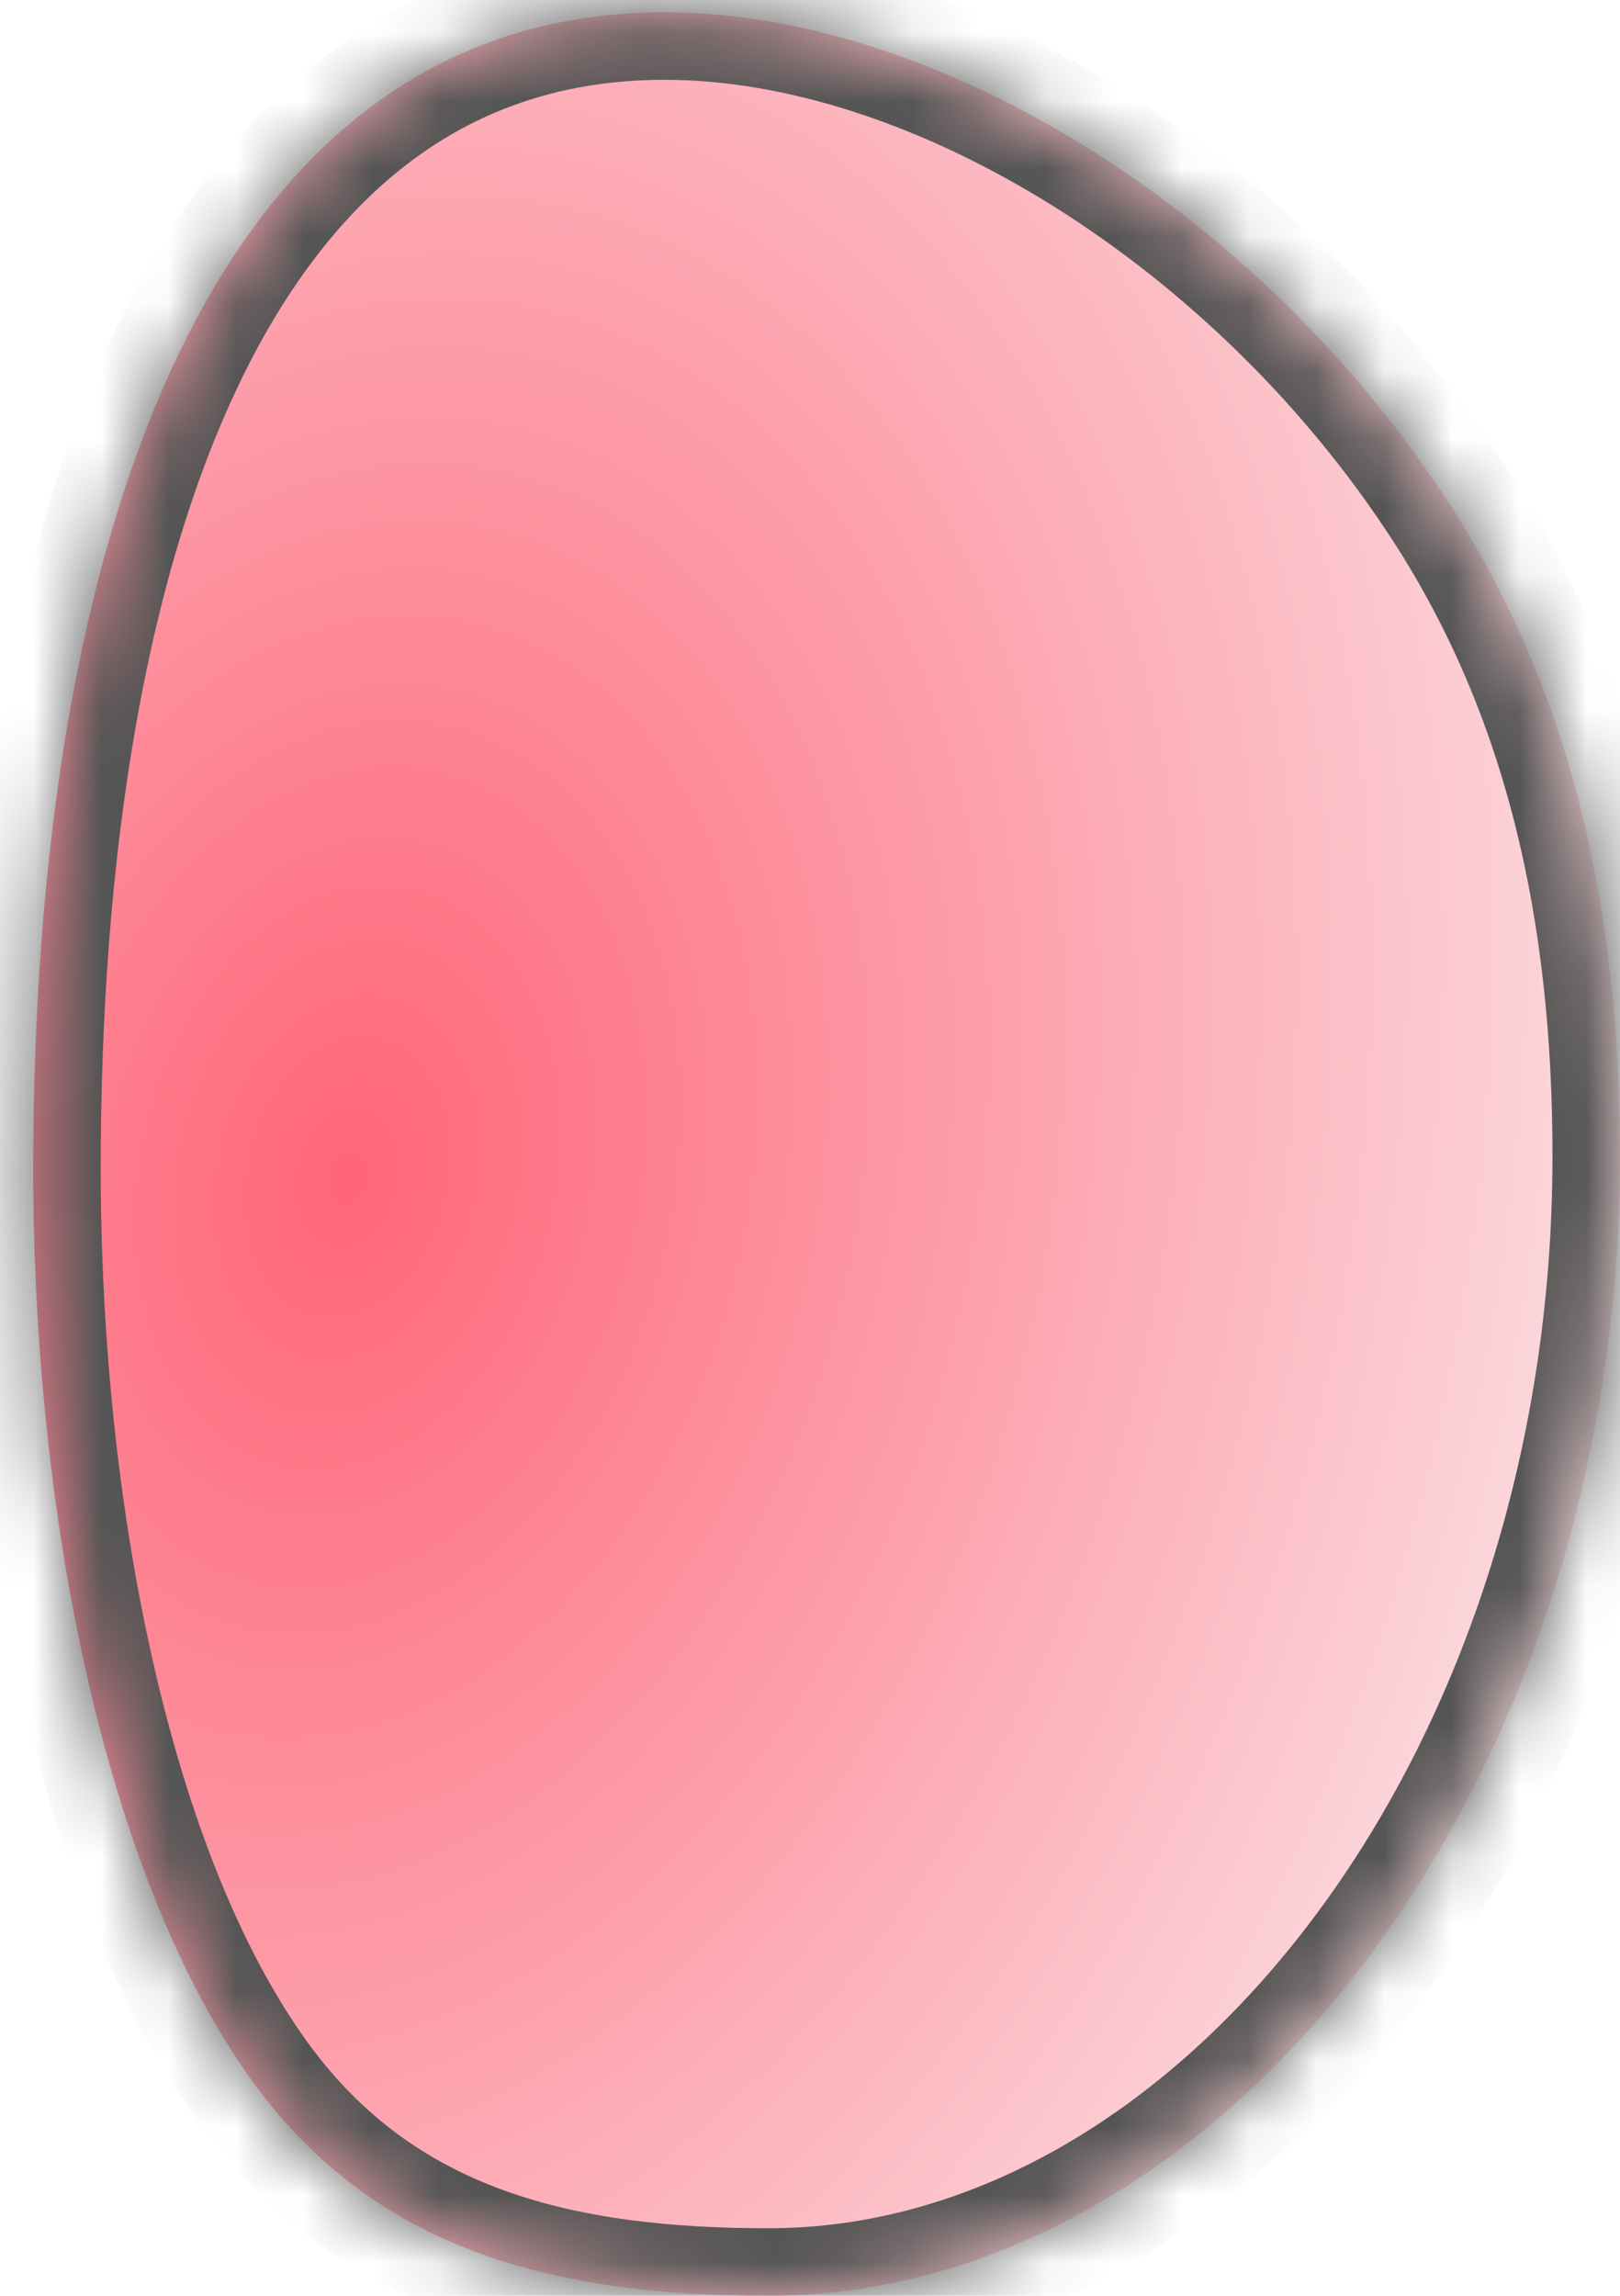 ﻿<?xml version="1.0" encoding="utf-8"?>
<svg version="1.1" xmlns:xlink="http://www.w3.org/1999/xlink" width="24px" height="34px" xmlns="http://www.w3.org/2000/svg">
  <defs>
    <radialGradient cx="5.143" cy="17.429" r="26.361" gradientTransform="matrix(-0.22 0.975 -0.688 -0.155 18.27 15.118 )" gradientUnits="userSpaceOnUse" id="RadialGradient278">
      <stop id="Stop279" stop-color="#ff6578" offset="0" />
      <stop id="Stop280" stop-color="#fbdade" offset="1" />
    </radialGradient>
    <mask fill="white" id="clip281">
      <path d="M 24 17.121  C 24 13.452  23.274 10.243  21.477 7.468  C 18.694 3.172  13.929 0.182  9.846 0.182  C 3.126 0.182  0.492 7.954  0.492 17.304  C 0.492 22.394  1.543 27.802  3.754 30.843  C 5.604 33.387  8.323 34  11.385 34  C 18.105 34  24 26.471  24 17.121  Z " fill-rule="evenodd" />
    </mask>
  </defs>
  <g transform="matrix(1 0 0 1 -29 -23 )">
    <path d="M 24 17.121  C 24 13.452  23.274 10.243  21.477 7.468  C 18.694 3.172  13.929 0.182  9.846 0.182  C 3.126 0.182  0.492 7.954  0.492 17.304  C 0.492 22.394  1.543 27.802  3.754 30.843  C 5.604 33.387  8.323 34  11.385 34  C 18.105 34  24 26.471  24 17.121  Z " fill-rule="nonzero" fill="url(#RadialGradient278)" stroke="none" transform="matrix(1 0 0 1 29 23 )" />
    <path d="M 24 17.121  C 24 13.452  23.274 10.243  21.477 7.468  C 18.694 3.172  13.929 0.182  9.846 0.182  C 3.126 0.182  0.492 7.954  0.492 17.304  C 0.492 22.394  1.543 27.802  3.754 30.843  C 5.604 33.387  8.323 34  11.385 34  C 18.105 34  24 26.471  24 17.121  Z " stroke-width="2" stroke="#555555" fill="none" transform="matrix(1 0 0 1 29 23 )" mask="url(#clip281)" />
  </g>
</svg>